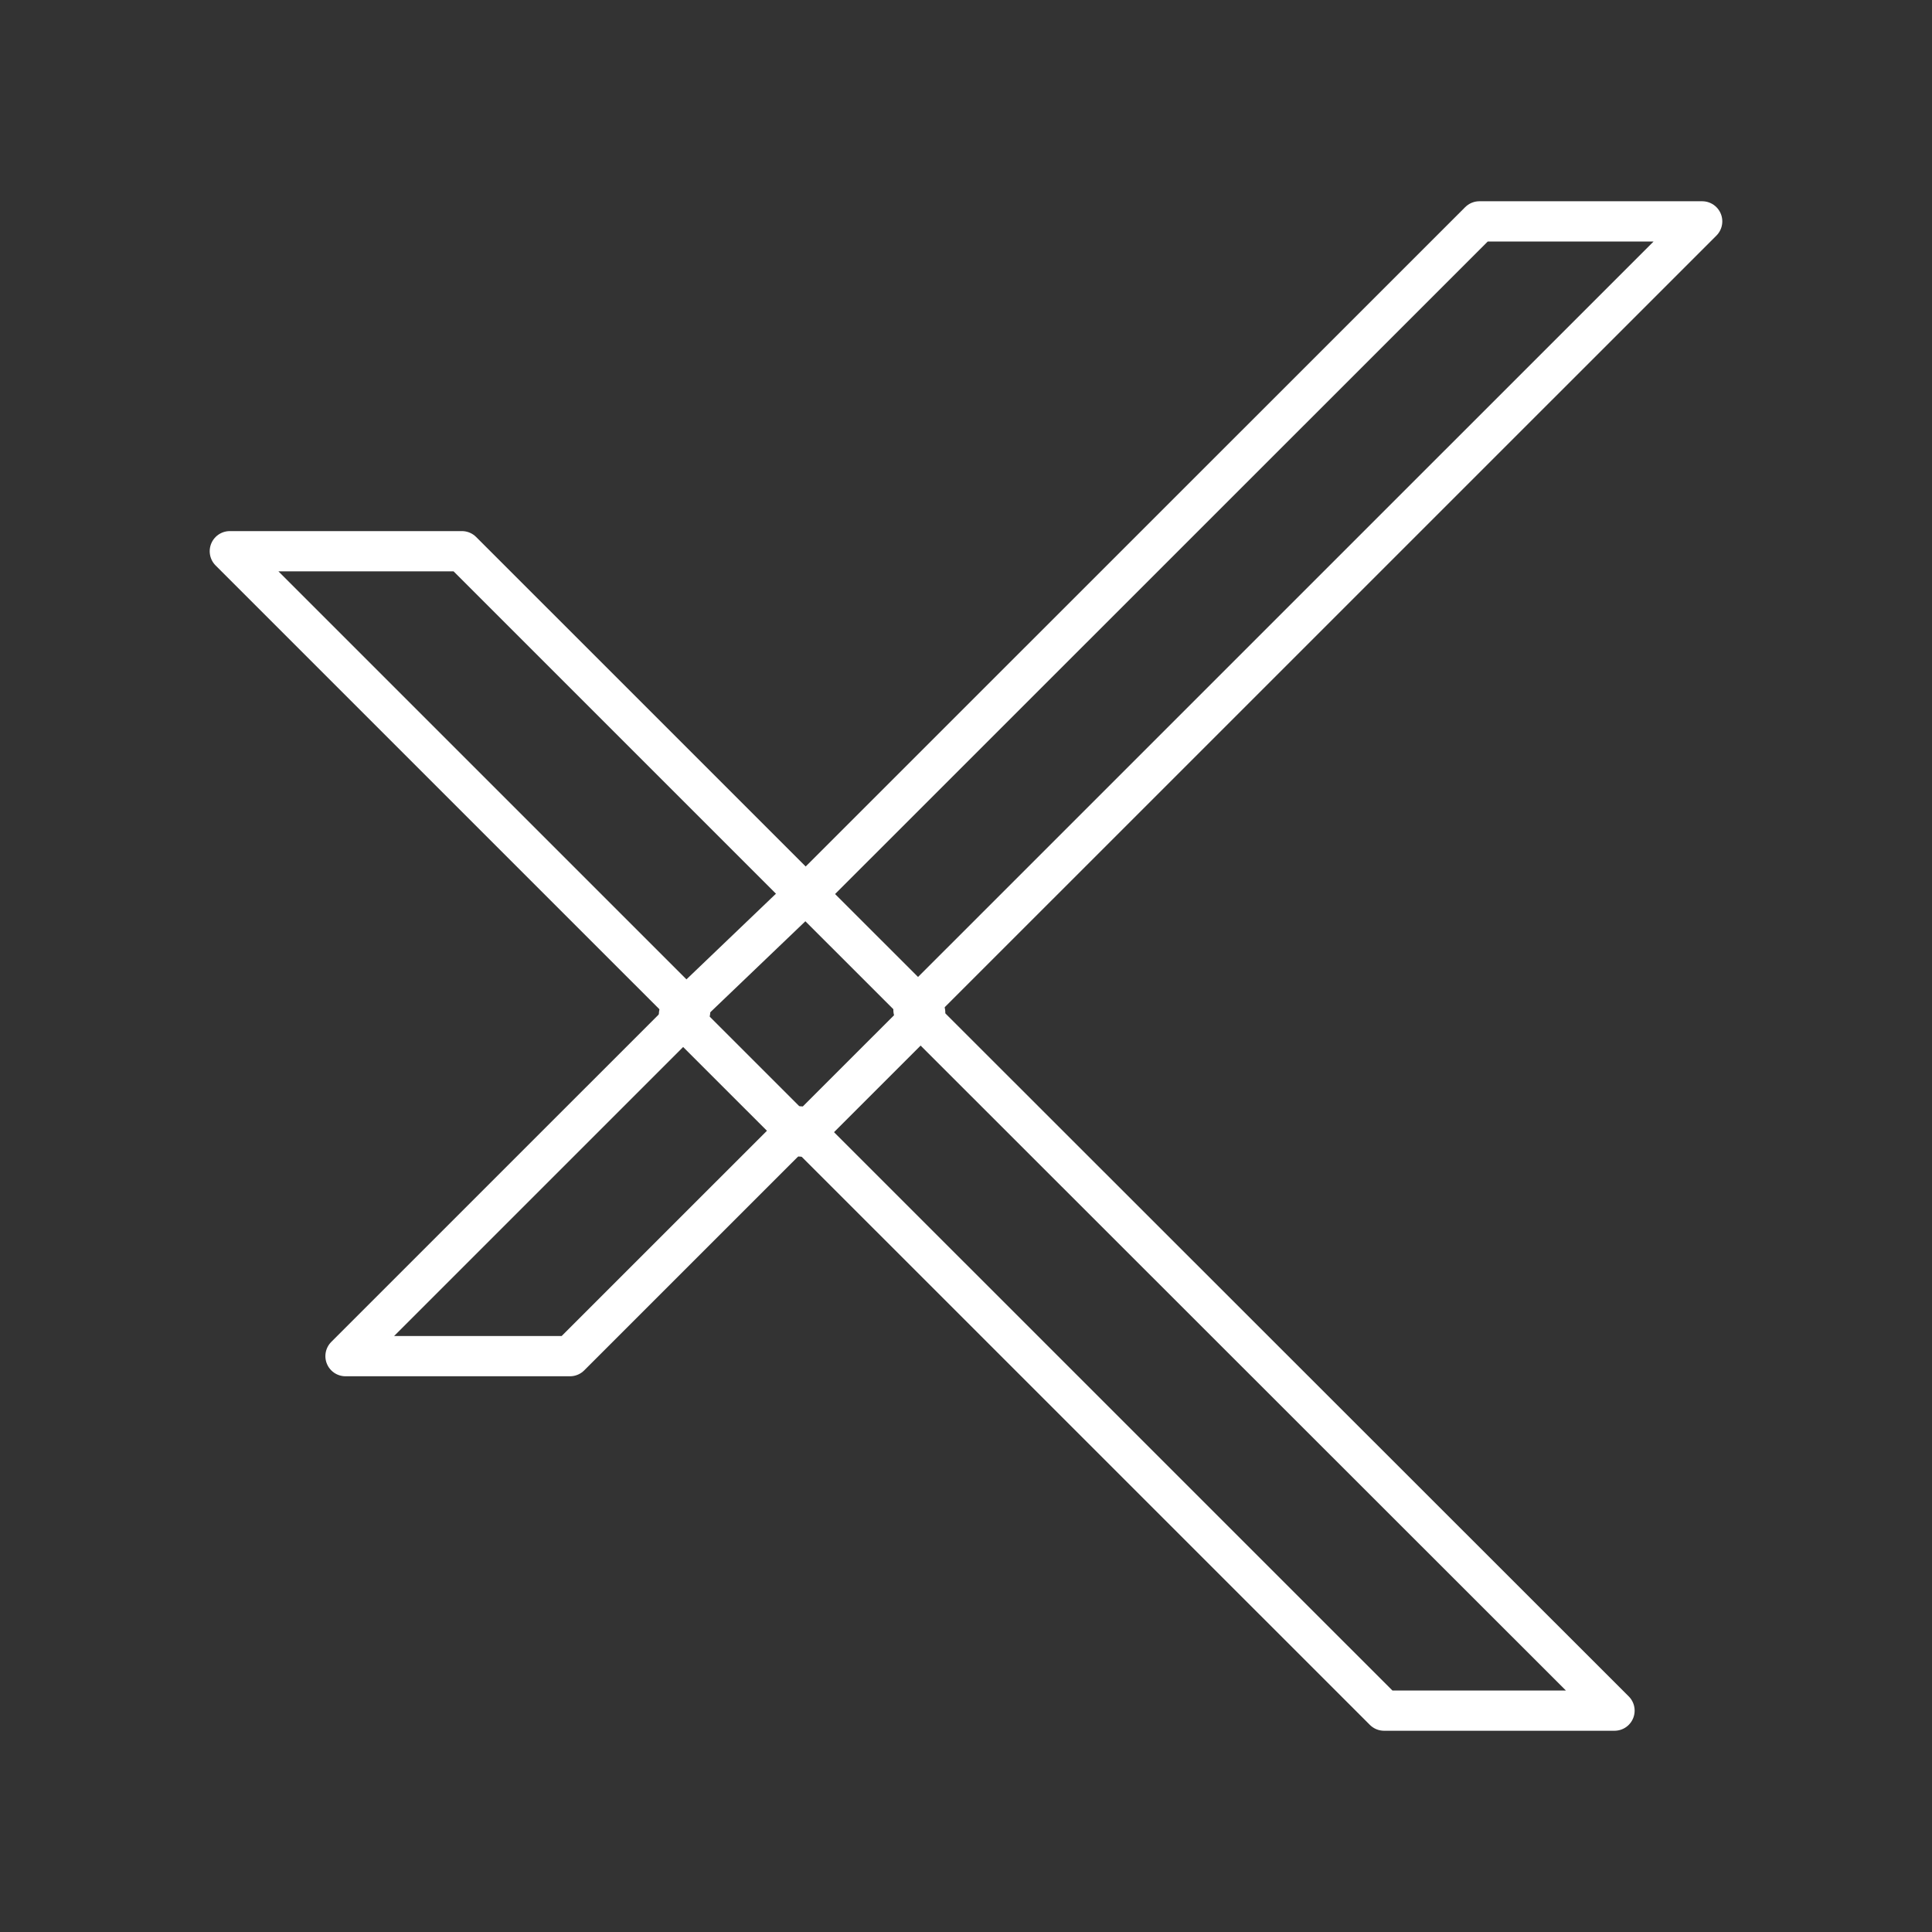<svg xmlns="http://www.w3.org/2000/svg" viewBox="0 0 48 48"><rect x="0" y="0" width="48" height="48" fill="#333333" stroke="none"/><defs><style>.a{fill:none;stroke:#fff;stroke-linecap:round;stroke-linejoin:round;}</style></defs><path class="a" d="M40.112,42.5H34.387L19.87,27.985l-5.709,5.708H8.584l8.563-8.562L5.71,13.695h5.766l8.541,8.54L36.756,5.5H42.29L22.695,25.093Z"/><path class="a" d="M20.017,22.189l2.969,2.968-3.081,3.08-3.036-3.035Z"/></svg>